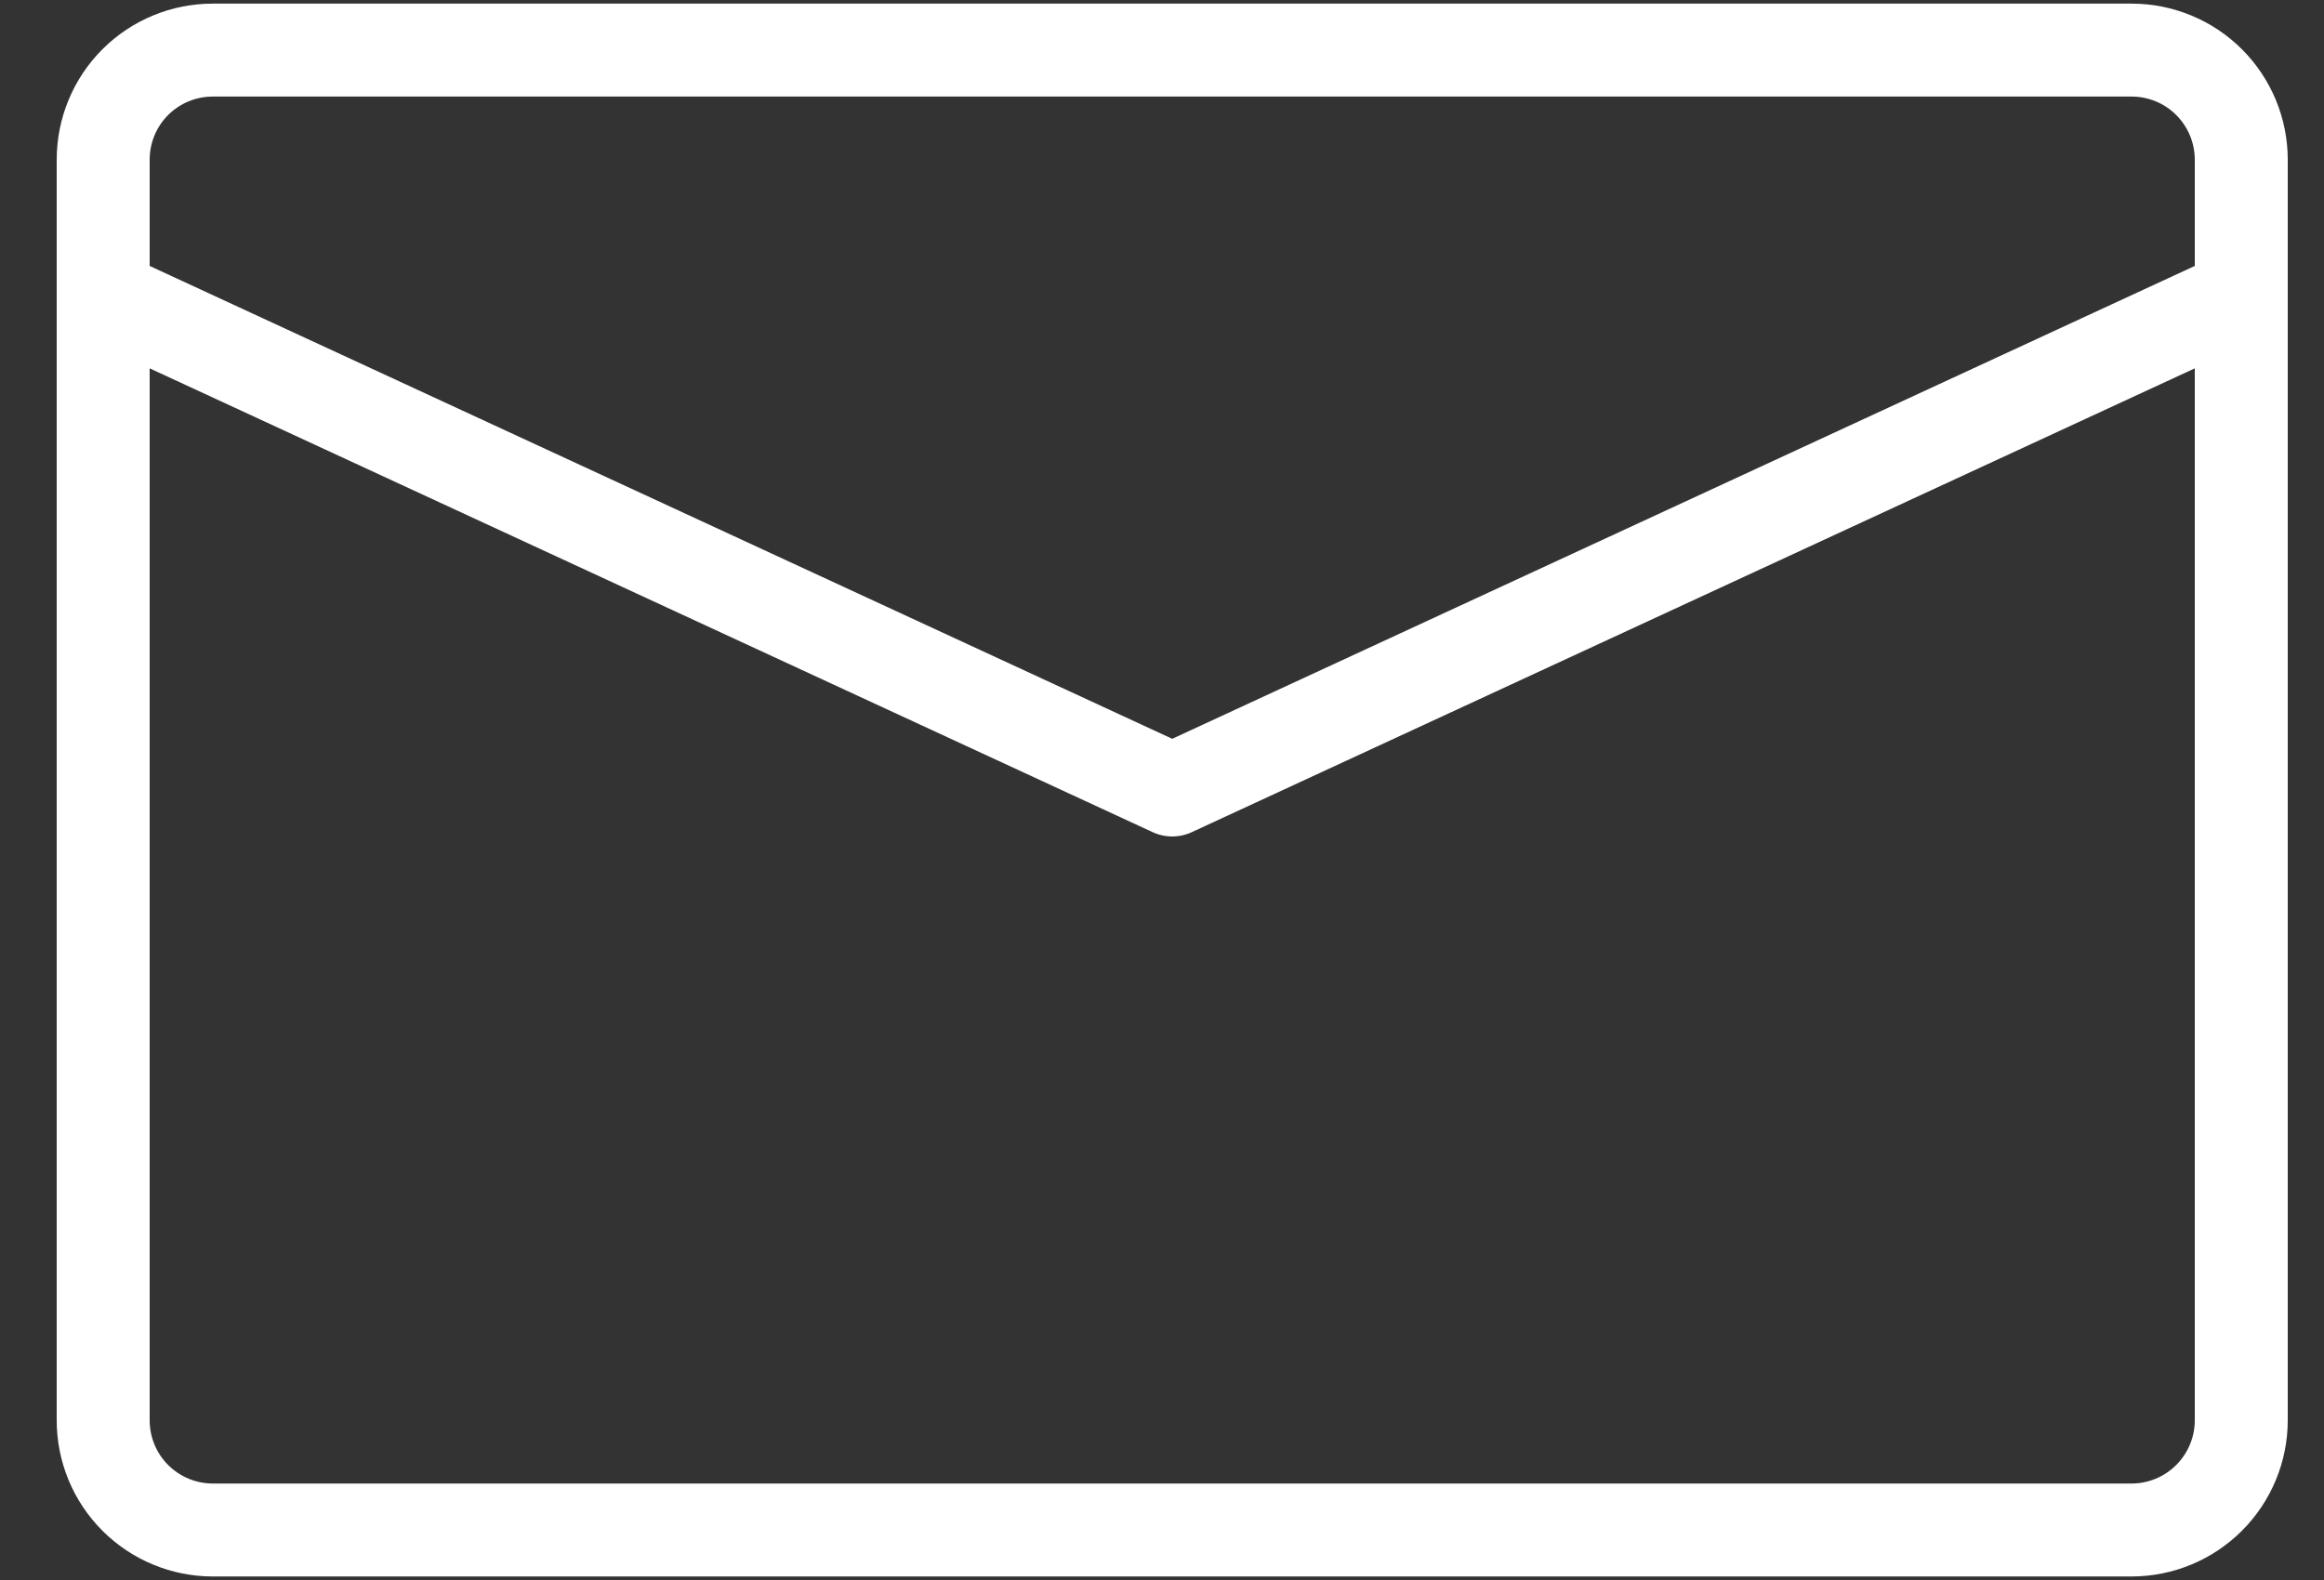 <svg width="25" height="17" viewBox="0 0 25 17" fill="none" xmlns="http://www.w3.org/2000/svg">
<rect x="0" y="0" width="25" height="17" fill="#333333" stroke="none"/>
<path d="M24.11 3.181L12.61 8.5L1.11 3.181M24.11 15.282V1.718C24.11 1.405 23.985 1.105 23.764 0.884C23.543 0.663 23.243 0.539 22.93 0.539H2.289C1.976 0.539 1.676 0.663 1.455 0.884C1.234 1.105 1.11 1.405 1.11 1.718V15.282C1.11 15.595 1.234 15.895 1.455 16.116C1.676 16.337 1.976 16.462 2.289 16.462H22.93C23.243 16.462 23.543 16.337 23.764 16.116C23.985 15.895 24.11 15.595 24.11 15.282Z" stroke="white" stroke-linecap="round" stroke-linejoin="round"/>
</svg>
